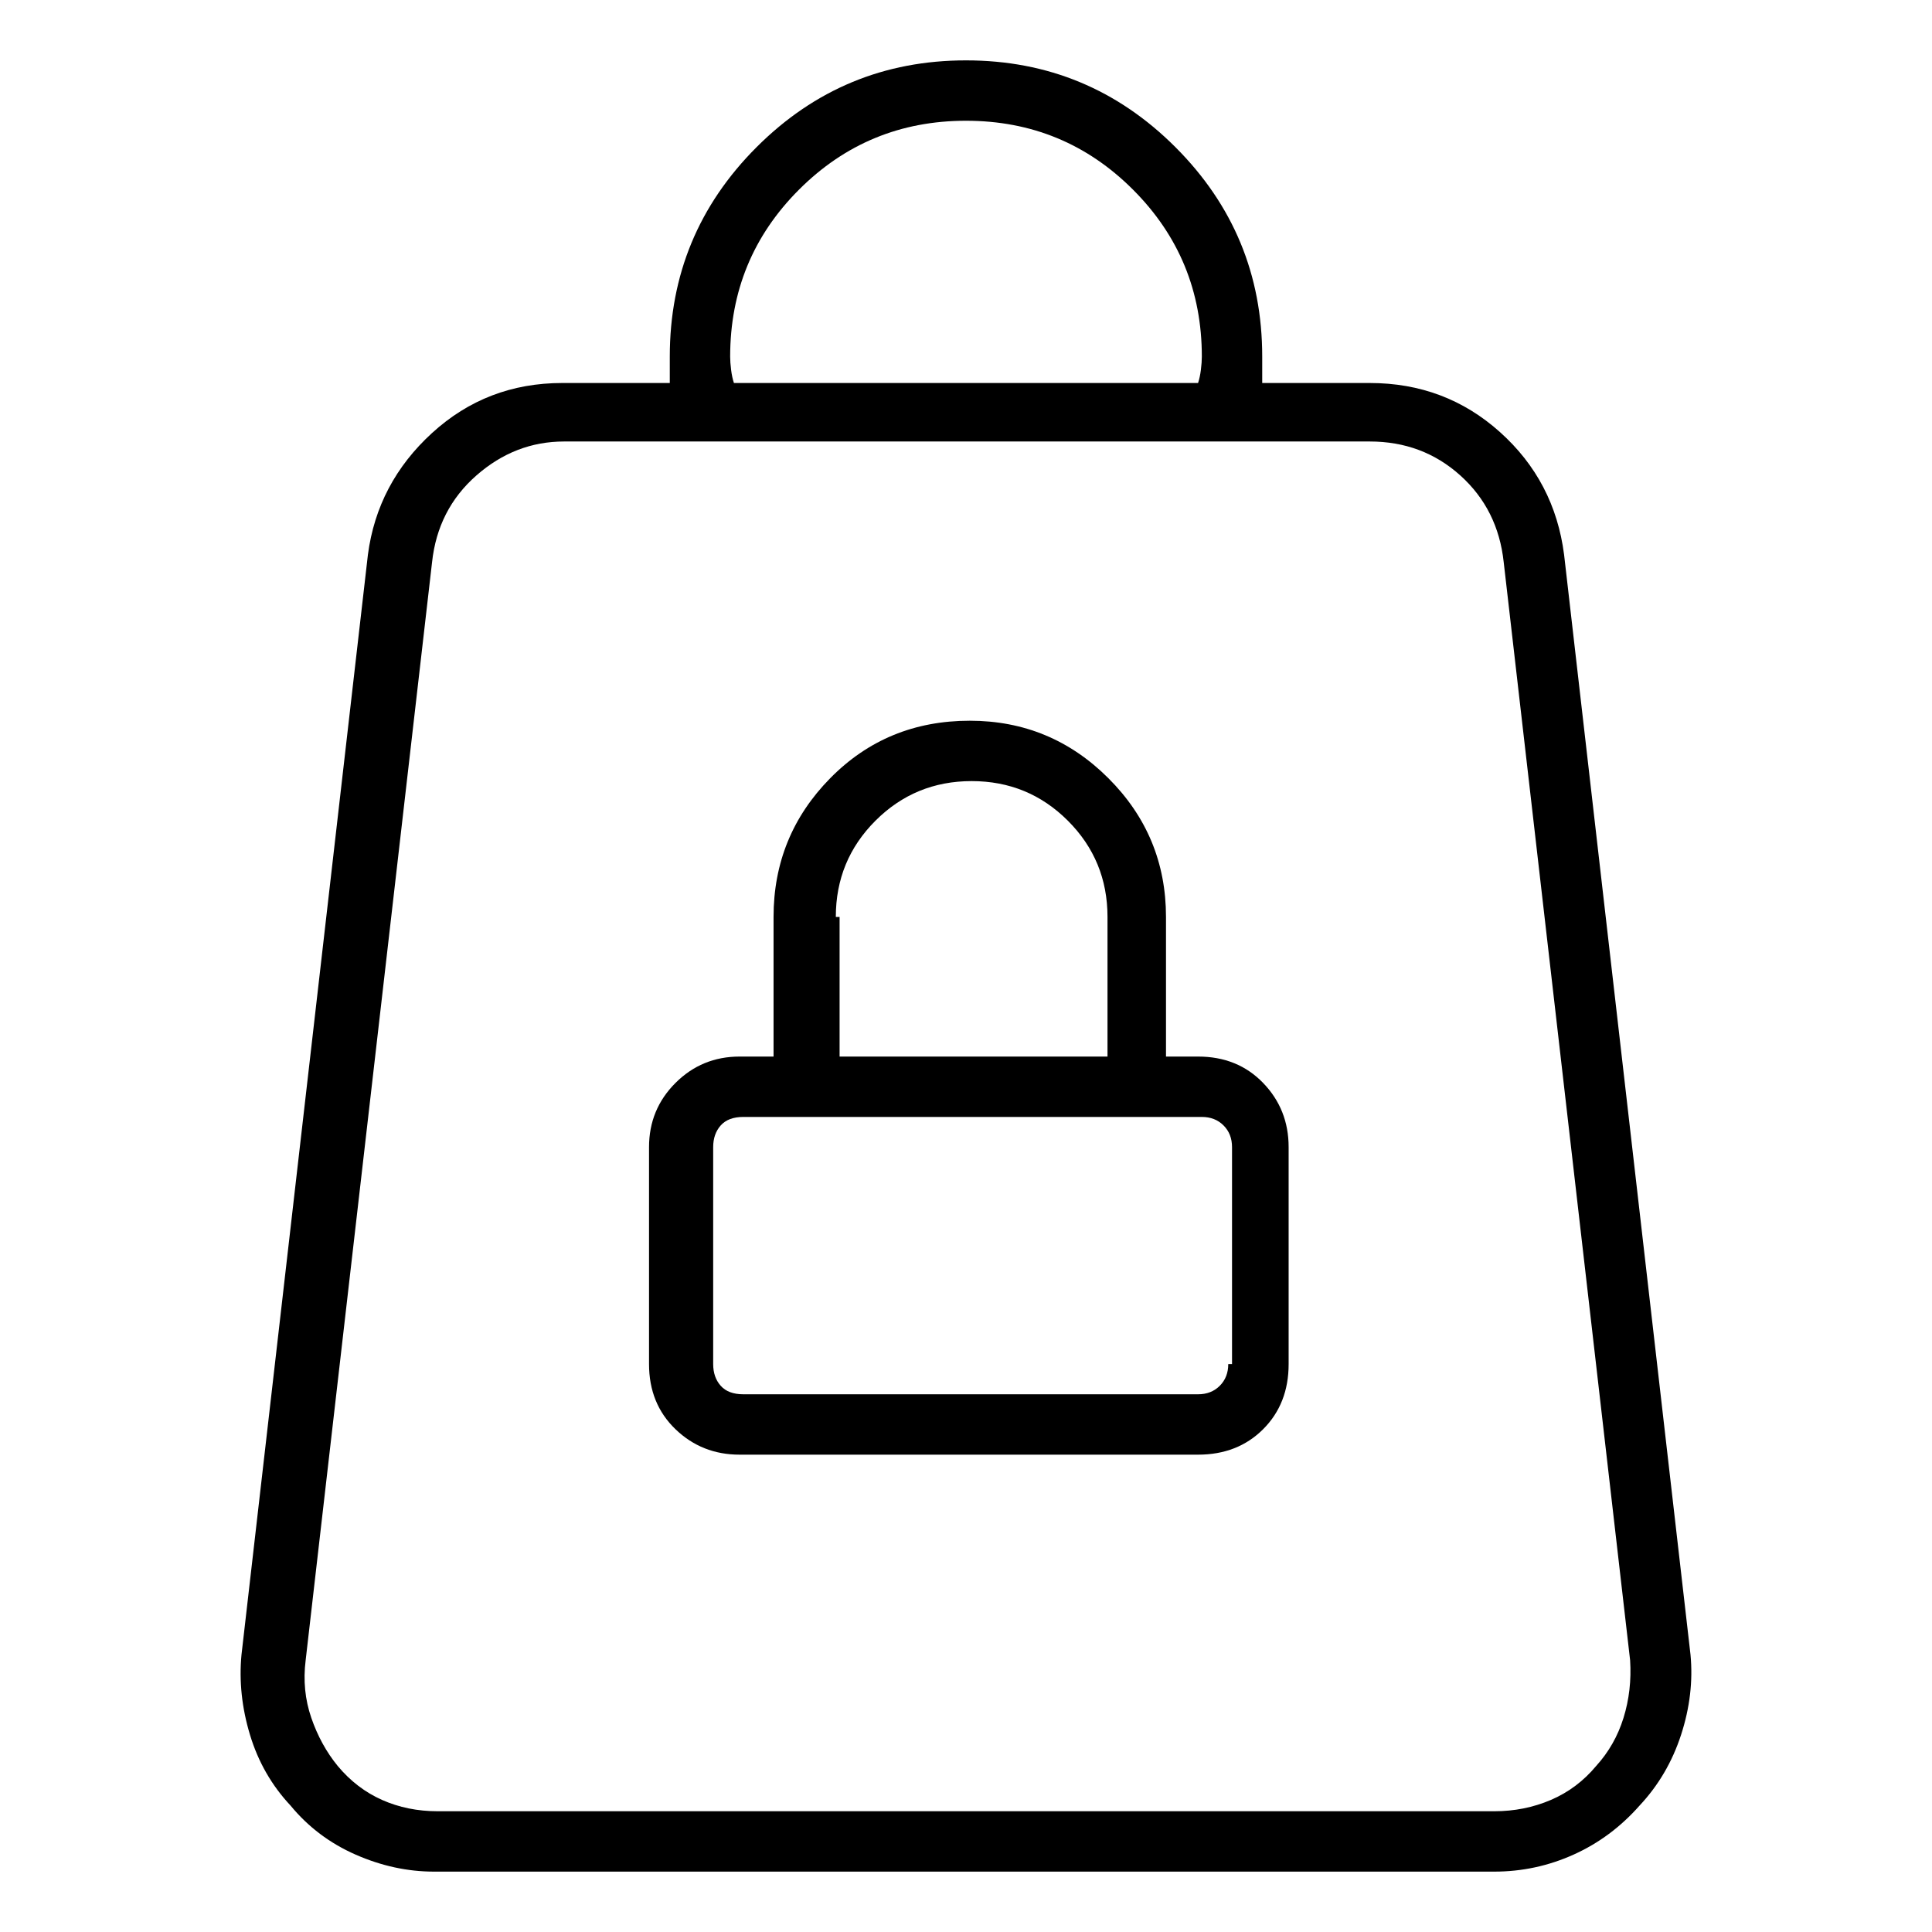 <svg viewBox="0 0 1024 1024" xmlns="http://www.w3.org/2000/svg">
  <path transform="scale(1, -1) translate(0, -960)" fill="currentColor" d="M635 400h-17v74q0 43 -30.5 73.5t-73.5 30.5q-44 0 -74 -30.5t-30 -73.5v-74h-18q-20 0 -34 -14t-14 -34v-115q0 -21 14 -34.5t34 -13.5h243q21 0 34.5 13.5t13.5 34.5v115q0 20 -13.5 34t-34.5 14zM443 474q0 30 21 51t51 21t51 -21t21 -51v-74h-142v74h-2zM651 237 q0 -7 -4.5 -11.5t-11.5 -4.5h-241q-8 0 -12 4.5t-4 11.5v115q0 7 4 11.5t12 4.5h243q7 0 11.5 -4.5t4.5 -11.5v-115h-2zM896 83l-67 583q-5 39 -34 65t-69 26h-57v7v7q0 65 -46 111t-111 46t-111 -46t-46 -111v-7v-7h-57q-40 0 -69 -26.5t-34 -64.5l-67 -583 q-2 -21 4.5 -42.5t21.5 -37.5q14 -17 34.5 -26t41.5 -9h562q22 0 42 9t35 26q15 16 22 37.5t5 42.5zM387 771q0 52 36.5 88.5t88.5 36.5t88.5 -36.5t36.5 -88.5q0 -3 -0.5 -7t-1.5 -7h-246q-1 3 -1.5 7t-0.5 7v0zM846 24q-10 -12 -24 -18t-30 -6h-560q-16 0 -29.5 6 t-23.5 18q-9 11 -14 25.5t-3 30.5l67 582q3 28 23.5 46t46.5 18h427q28 0 48 -18t23 -46l67 -582q1 -16 -3.5 -30.5t-14.5 -25.5v0z" />
</svg>